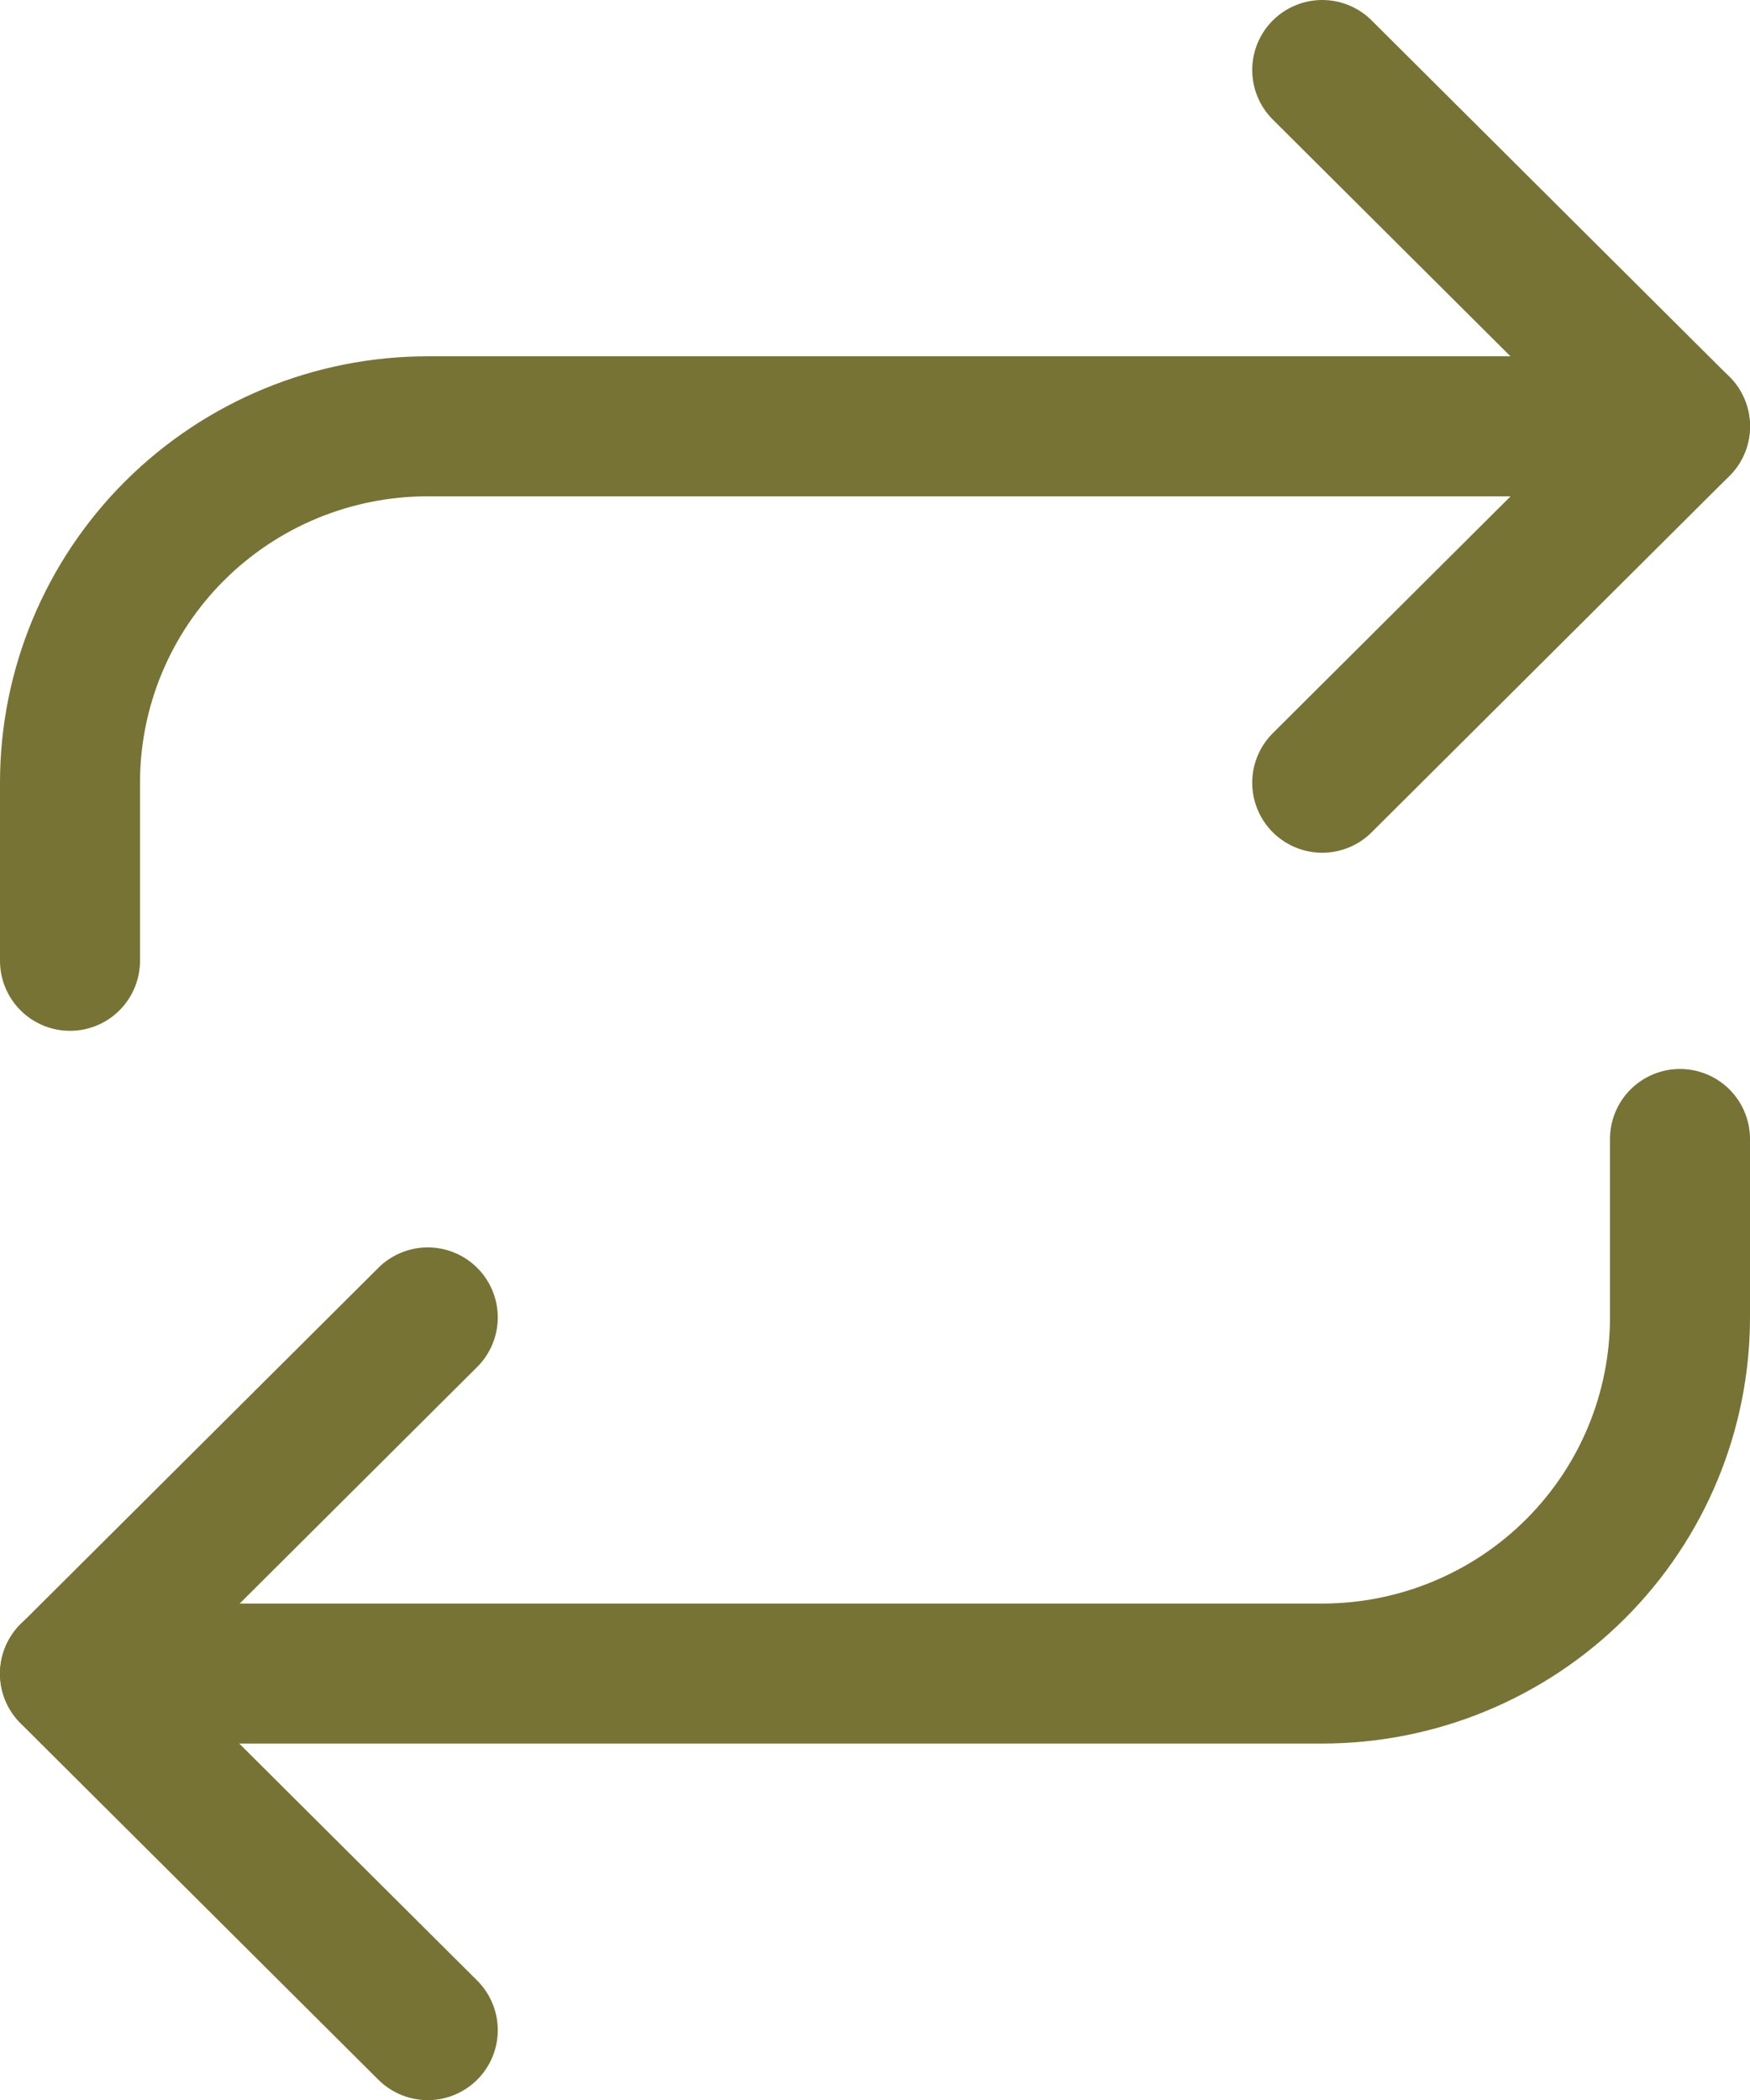 <svg width="25" height="30" viewBox="0 0 25 30" fill="none" xmlns="http://www.w3.org/2000/svg">
<path d="M6.111 29.002L1 23.911L6.111 18.82" stroke="#777335" stroke-width="2" stroke-linecap="round" stroke-linejoin="round"/>
<path d="M24 16.271V18.817C24 20.167 23.462 21.462 22.503 22.417C21.544 23.372 20.244 23.908 18.889 23.908H1" stroke="#777335" stroke-width="2" stroke-linecap="round" stroke-linejoin="round"/>
<path d="M18.889 1L24 6.091L18.889 11.182" stroke="#777335" stroke-width="2" stroke-linecap="round" stroke-linejoin="round"/>
<path d="M1 13.726V11.181C1 9.831 1.538 8.536 2.497 7.581C3.456 6.626 4.756 6.09 6.111 6.09H24" stroke="#777335" stroke-width="2" stroke-linecap="round" stroke-linejoin="round"/>
</svg>
